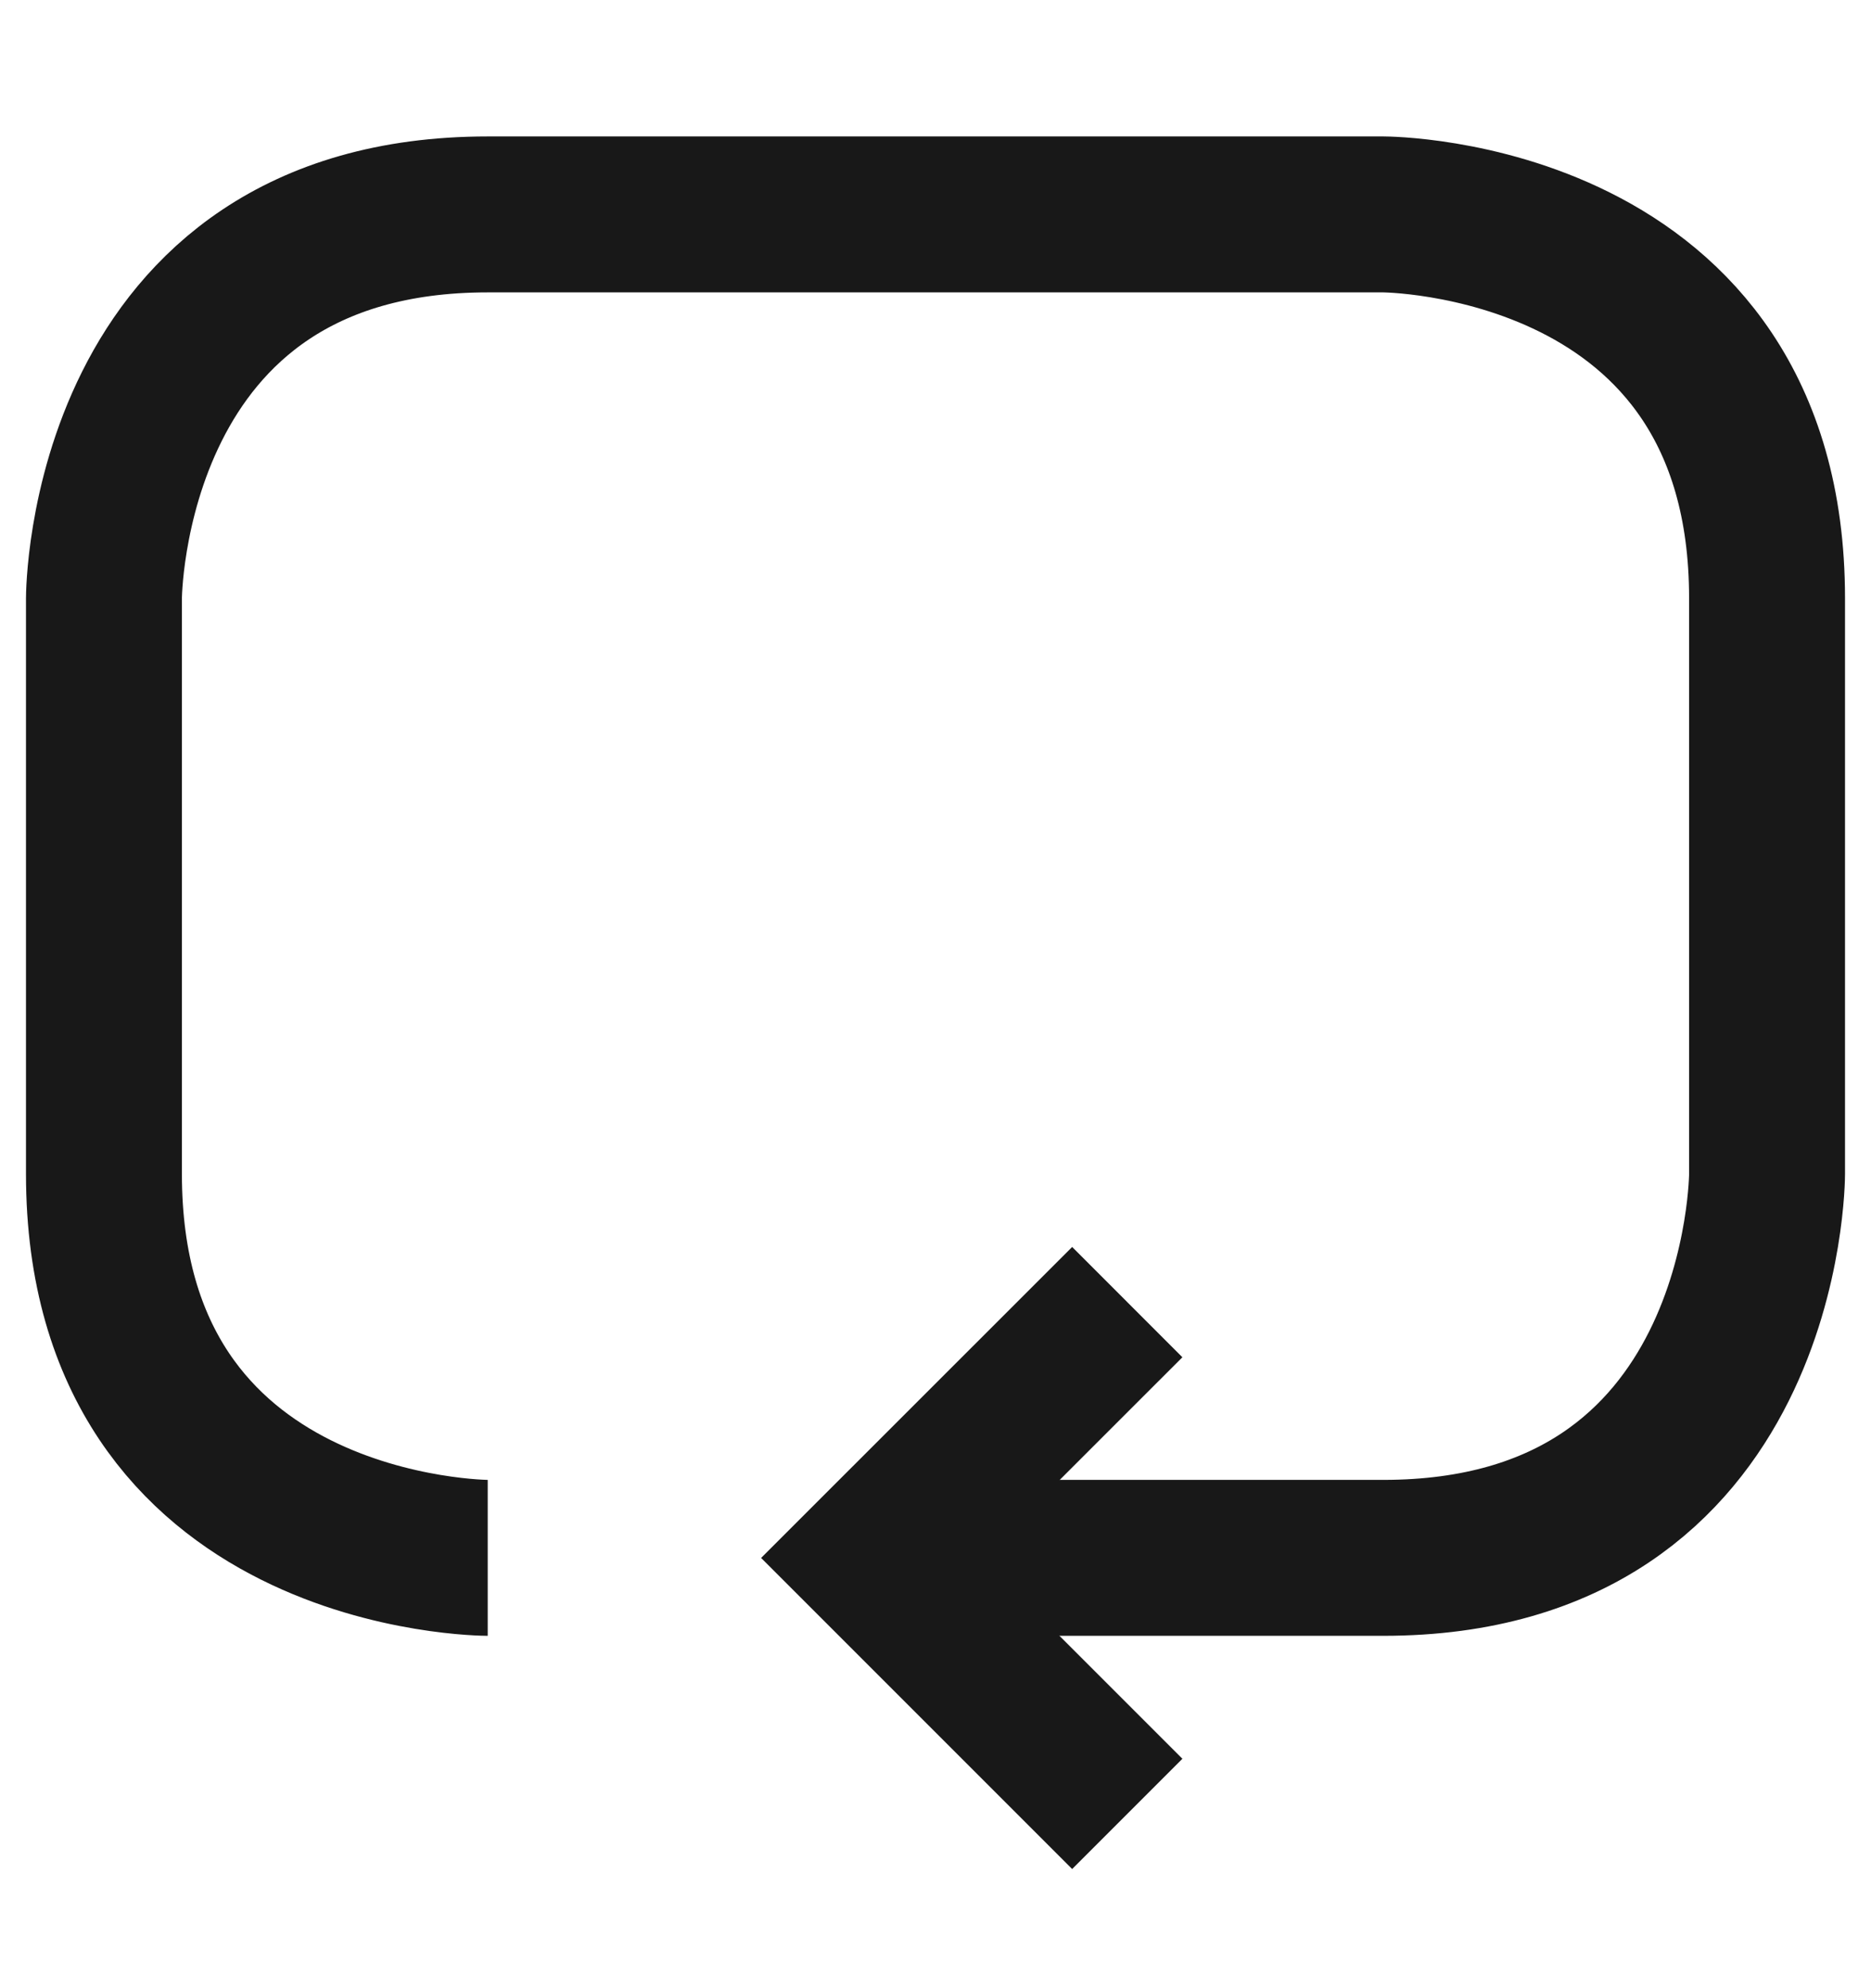 <svg width="16" height="17" viewBox="0 0 18 17" fill="none" xmlns="http://www.w3.org/2000/svg">
    <path d="M10.845 11.463L8.383 13.924L10.845 16.386" stroke="#181818" stroke-width="1.5"/>
    <path d="M4.692 13.923C4.692 13.923 1 13.923 1 10.231C1 6.785 1 5.103 1 4.692C1 4.692 1 1 4.692 1C7.646 1 11.667 1 13.308 1C13.308 1 17 1 17 4.692C17 8.138 17 9.821 17 10.231C17 10.231 17 13.923 13.308 13.923C9.862 13.923 8.59 13.923 8.385 13.923" stroke="#181818" stroke-width="1.5"/>
</svg>

